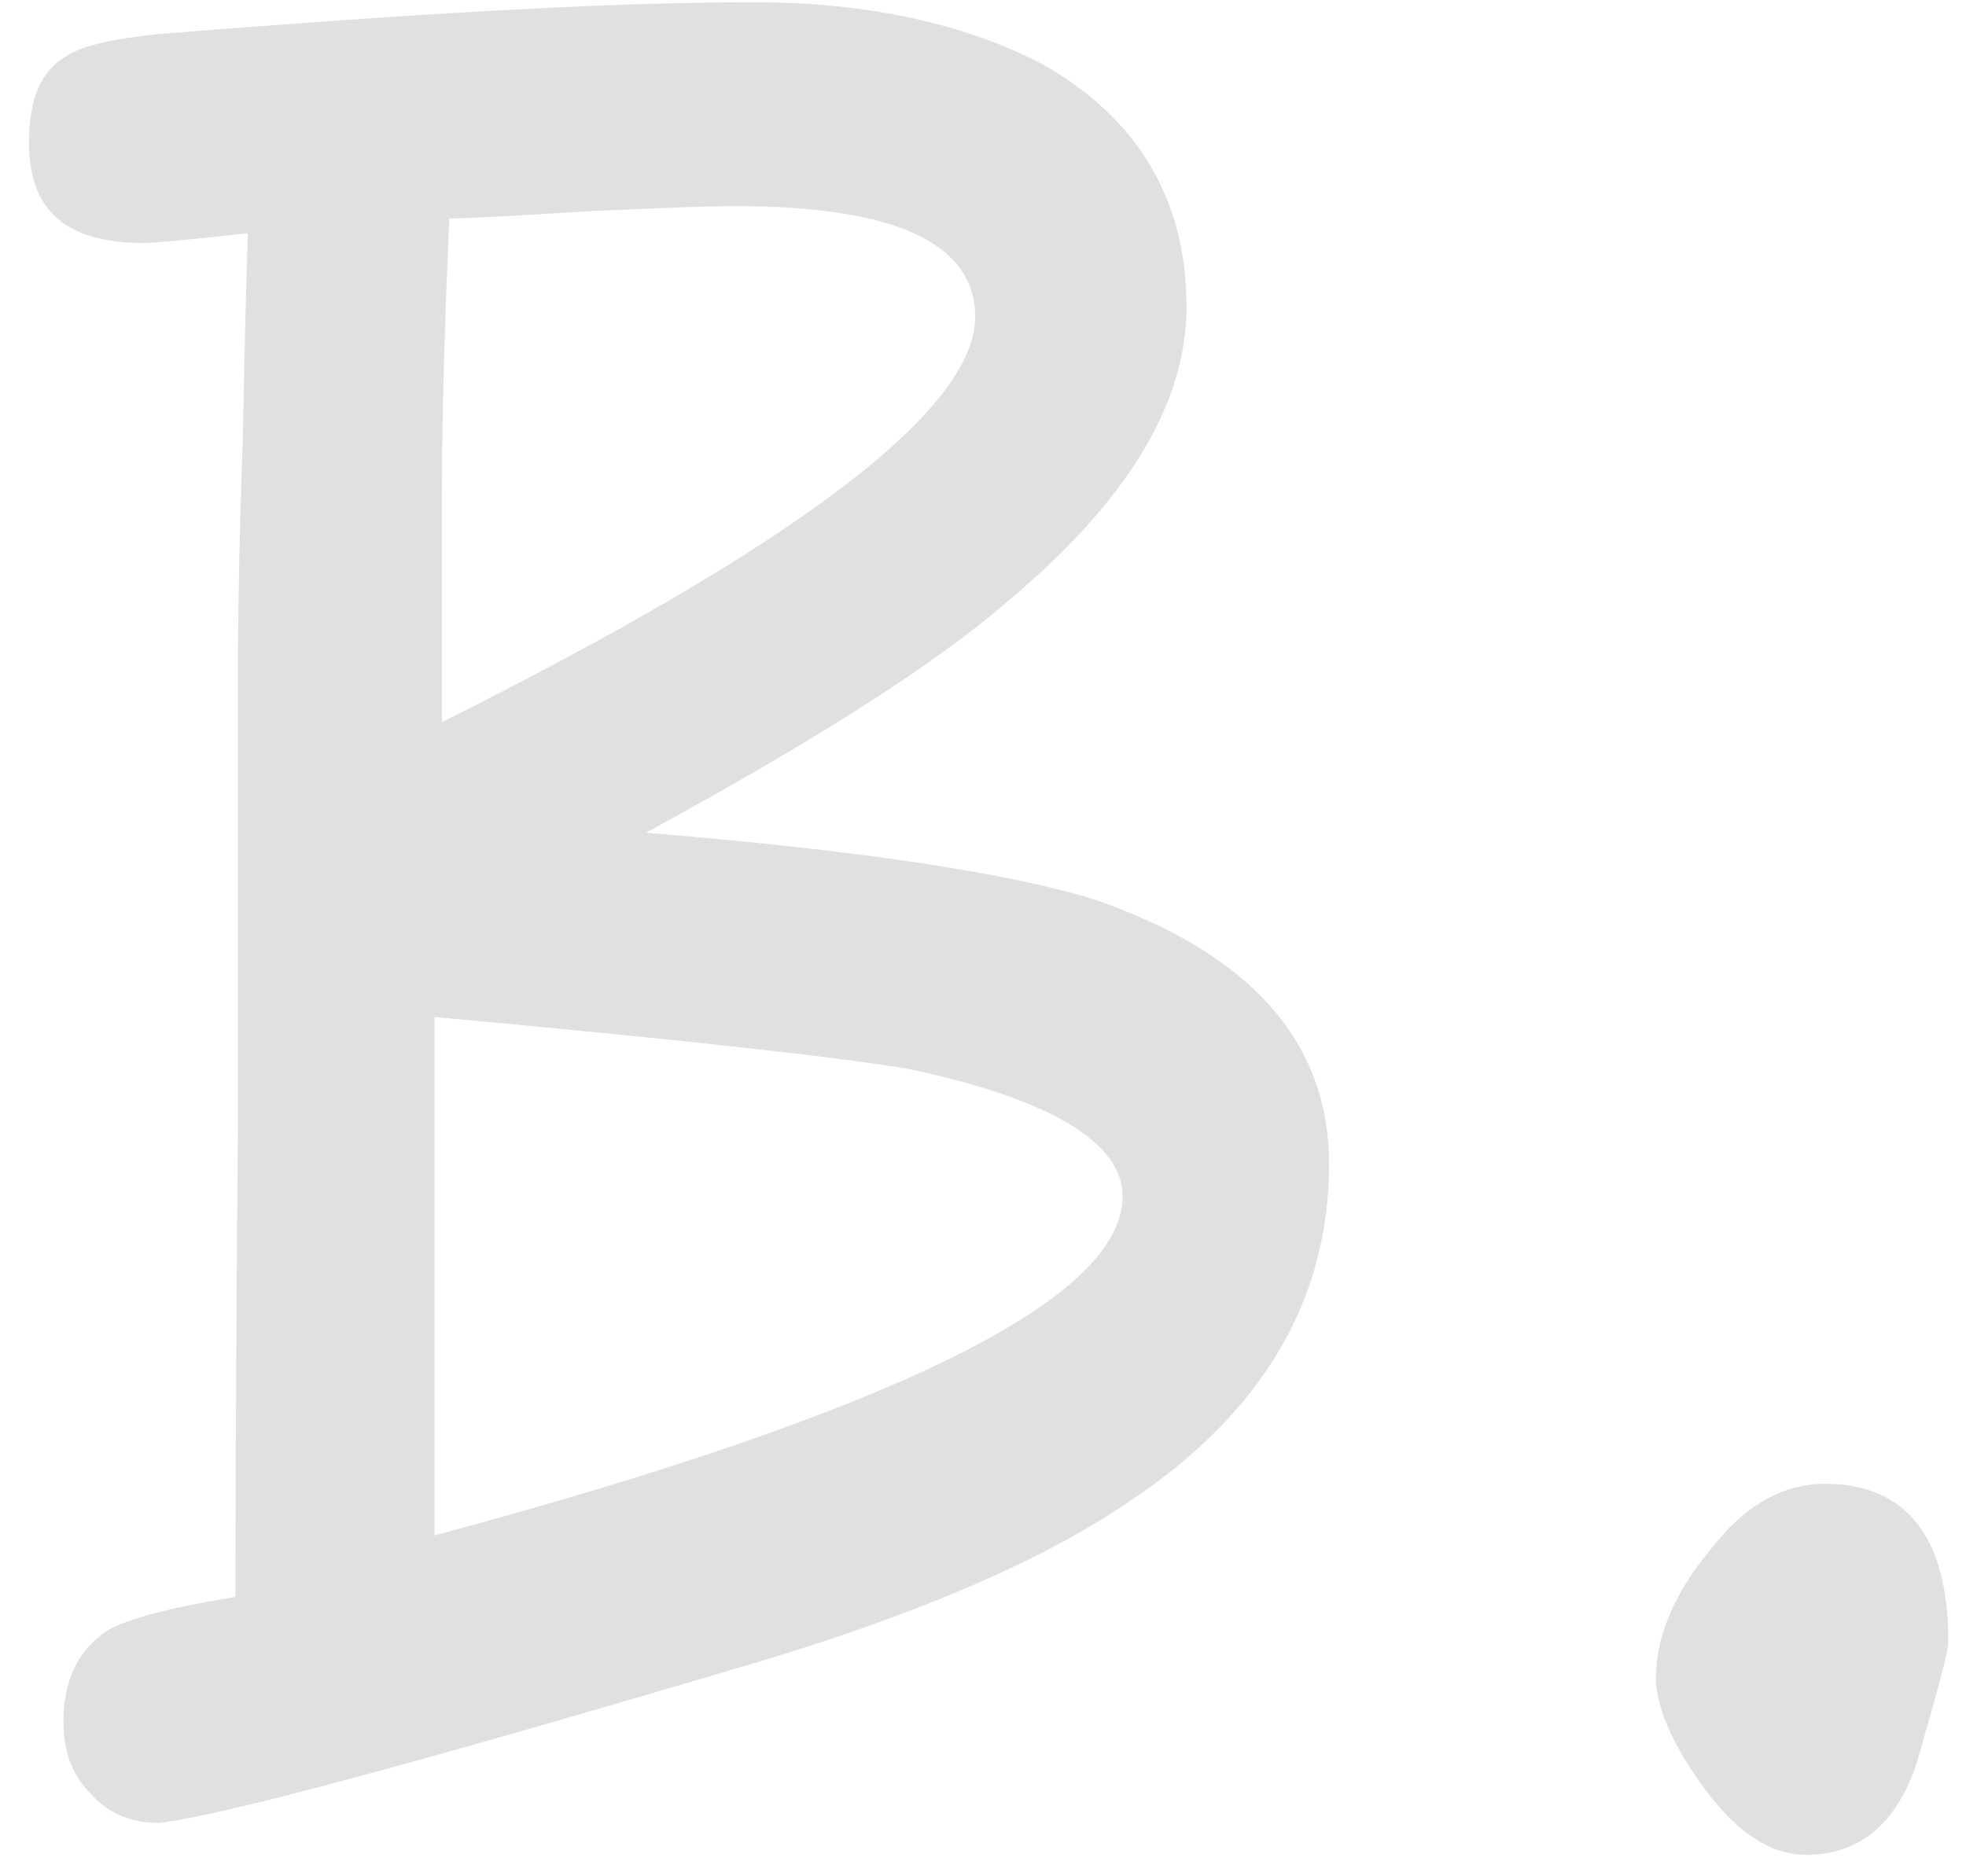 <?xml version="1.0" encoding="UTF-8"?>
<svg width="44px" height="42px" viewBox="0 0 44 42" version="1.1" xmlns="http://www.w3.org/2000/svg" xmlns:xlink="http://www.w3.org/1999/xlink">
    <!-- Generator: Sketch 40.3 (33839) - http://www.bohemiancoding.com/sketch -->
    <title>В.</title>
    <desc>Created with Sketch.</desc>
    <defs></defs>
    <g id="Page-1" stroke="none" stroke-width="1" fill="none" fill-rule="evenodd">
        <g id="Desktop" transform="translate(-726, -464)" fill="#E0E0E0">
            <g id="Group" transform="translate(316, 461)">
                <path d="M439.745,29.065 C439.745,26.315 437.985,24.335 434.465,23.125 C432.485,22.52 429.13,22.025 424.455,21.64 C428.195,19.605 430.89,17.9 432.54,16.47 C435.18,14.27 436.555,12.07 436.555,9.87 C436.555,7.45 435.455,5.635 433.31,4.425 C431.605,3.545 429.46,3.05 426.875,3.05 C423.465,3.05 419.01,3.325 413.51,3.765 C412.465,3.875 411.805,4.04 411.475,4.26 C410.925,4.59 410.65,5.195 410.65,6.185 C410.65,7.725 411.475,8.44 413.235,8.44 C413.345,8.44 414.115,8.385 415.545,8.22 C415.545,8.33 415.49,9.815 415.435,12.785 C415.325,15.81 415.325,17.68 415.325,18.45 L415.325,28.185 C415.27,34.345 415.27,37.865 415.27,38.745 C413.95,38.965 413.015,39.185 412.465,39.46 C411.75,39.9 411.42,40.615 411.42,41.55 C411.42,42.155 411.585,42.705 412.025,43.145 C412.41,43.585 412.905,43.805 413.565,43.805 C414.995,43.64 419.45,42.43 426.875,40.23 C430.56,39.13 433.365,37.92 435.29,36.6 C438.26,34.62 439.745,32.09 439.745,29.065 L439.745,29.065 Z M431.825,10.09 C431.825,12.18 427.81,15.205 419.89,19.165 L419.89,14.105 C419.89,12.455 419.945,10.42 420.055,7.89 C420.44,7.89 421.485,7.835 423.245,7.725 C424.565,7.67 425.61,7.615 426.49,7.615 C430.01,7.615 431.825,8.44 431.825,10.09 L431.825,10.09 Z M435.125,29.78 C435.125,32.09 429.955,34.62 419.725,37.37 L419.725,25.765 C425.115,26.26 428.635,26.645 430.285,26.92 C433.475,27.58 435.125,28.57 435.125,29.78 L435.125,29.78 Z M453.605,39.735 C453.605,37.425 452.67,36.215 450.855,36.215 C449.865,36.215 449.04,36.71 448.27,37.7 C447.445,38.69 447.06,39.68 447.06,40.56 C447.06,41.165 447.39,41.99 448.105,42.98 C448.82,43.97 449.59,44.52 450.415,44.52 C451.625,44.52 452.45,43.805 452.89,42.485 C453.33,40.945 453.605,40.01 453.605,39.735 L453.605,39.735 Z" id="В."></path>
            </g>
        </g>
    </g>
</svg>